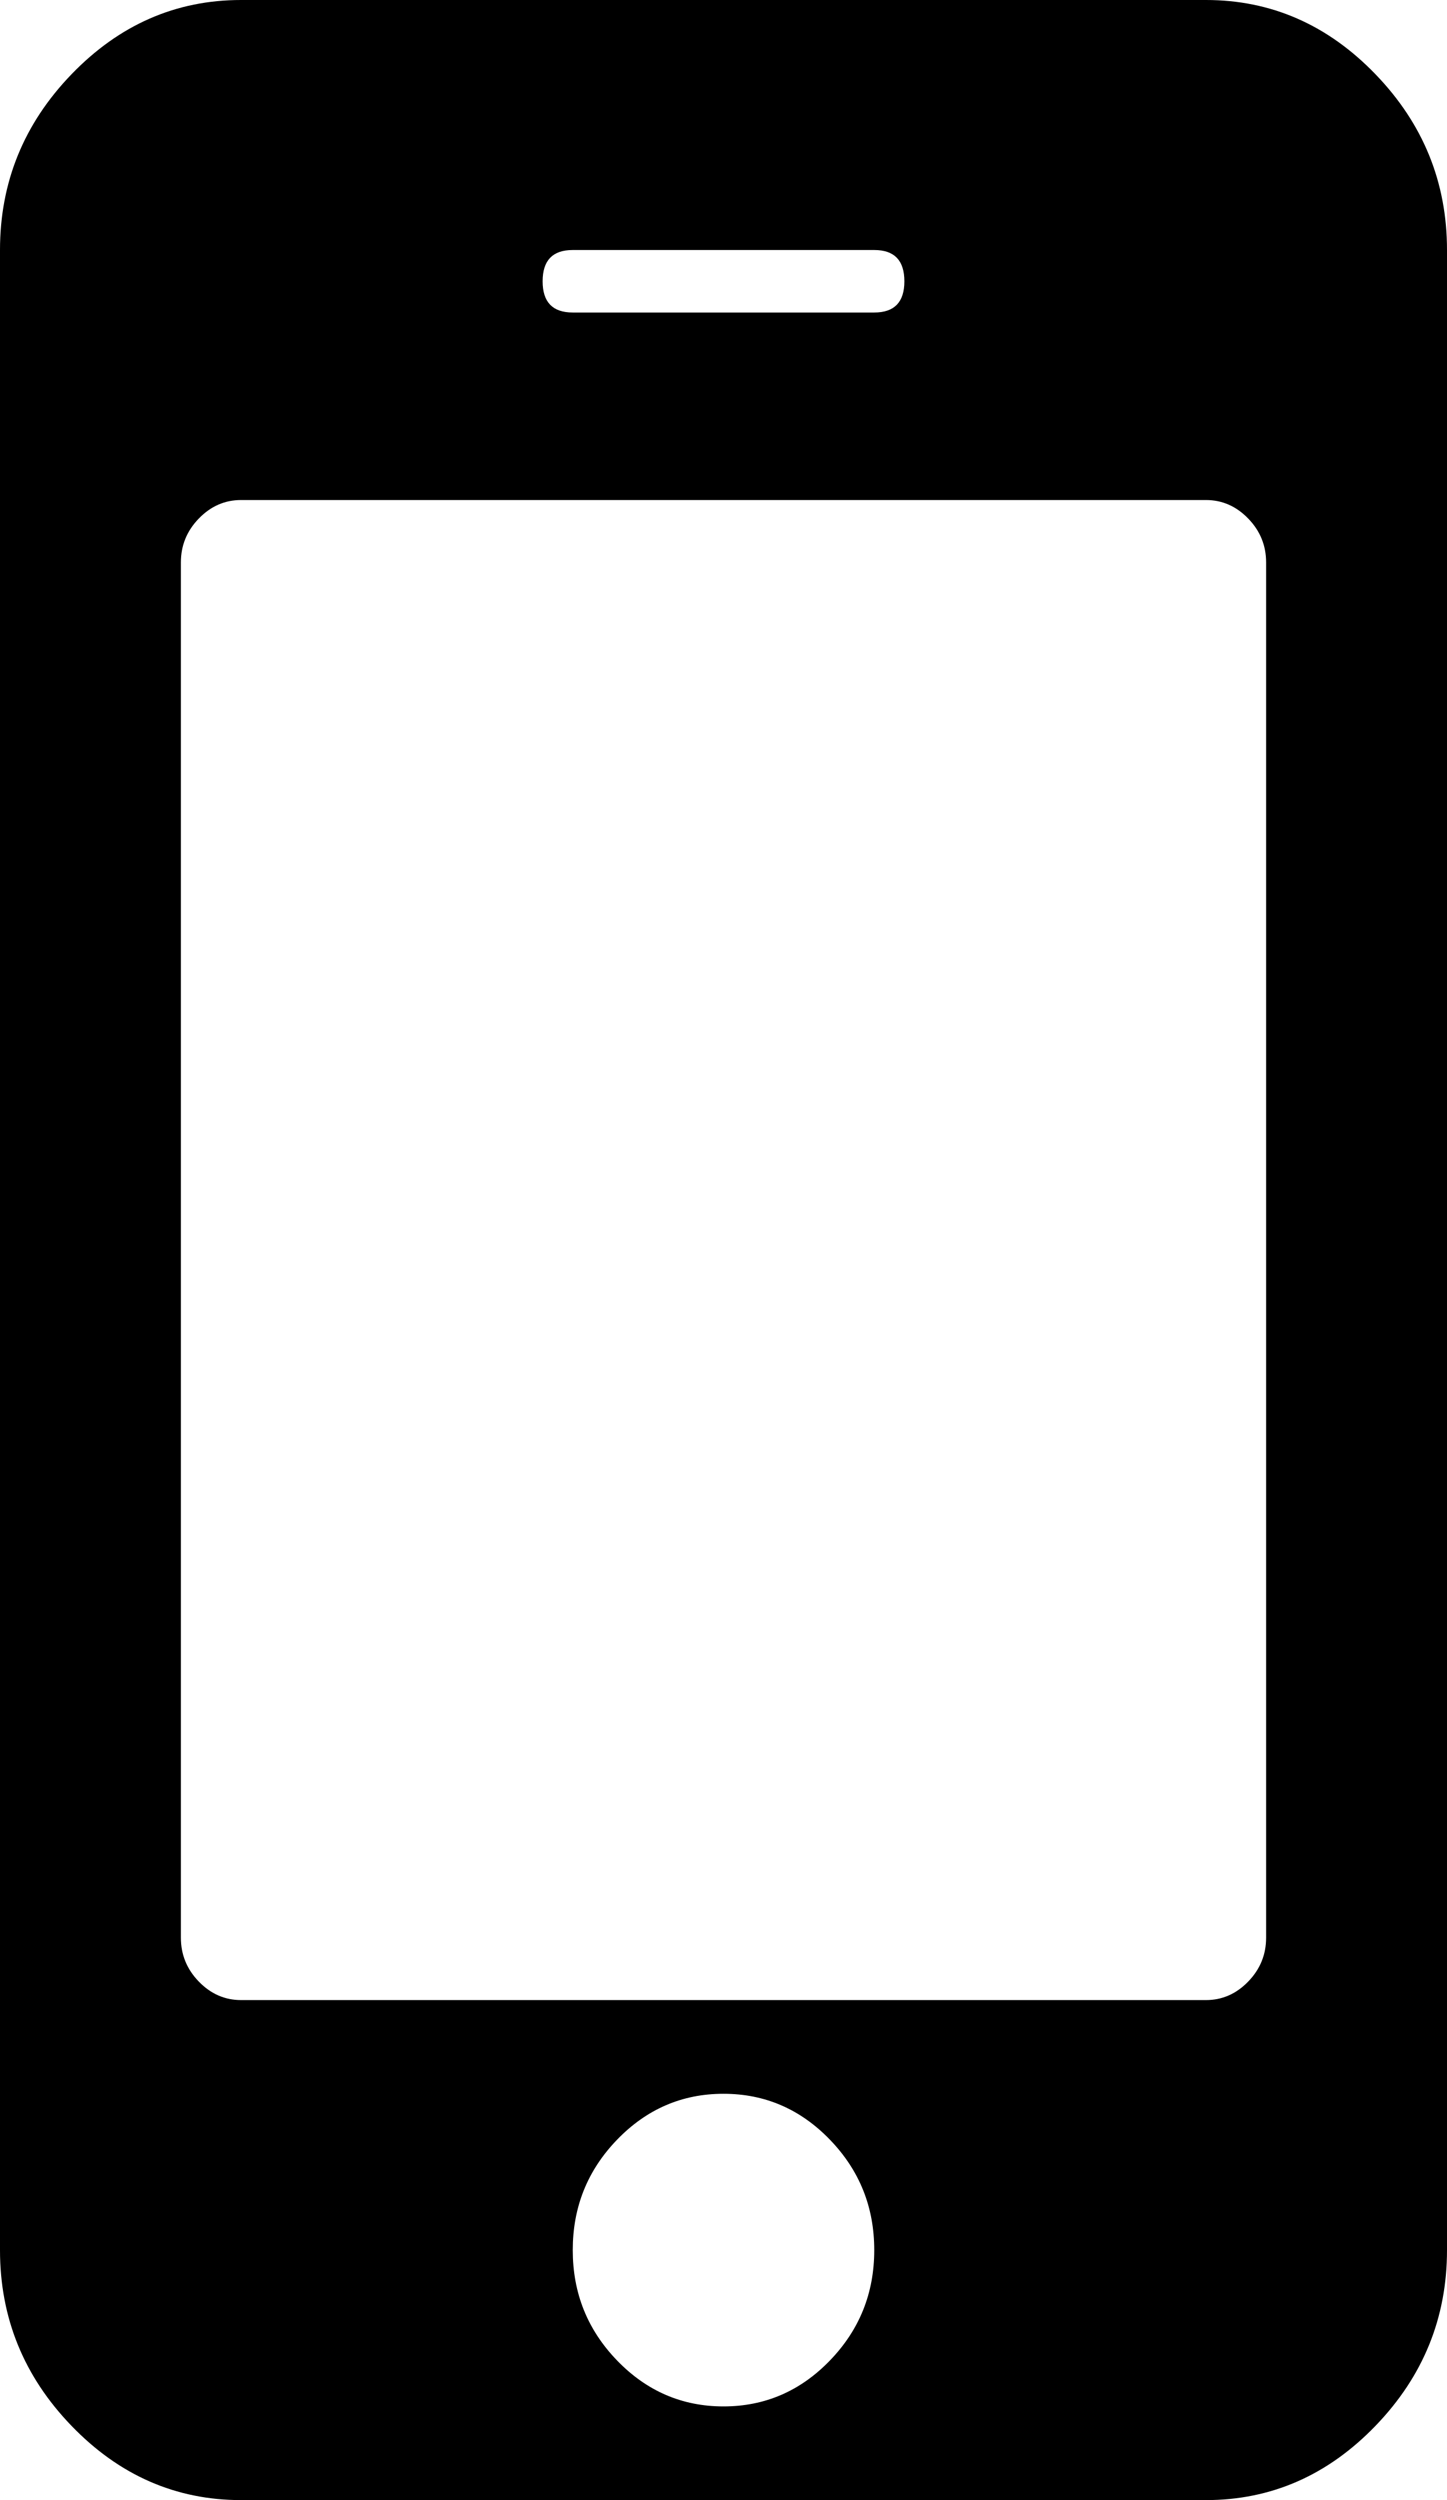 ﻿<?xml version="1.0" encoding="utf-8"?>
<svg version="1.1" xmlns:xlink="http://www.w3.org/1999/xlink" width="11px" height="19px" xmlns="http://www.w3.org/2000/svg">
  <g transform="matrix(1 0 0 1 -336 -114 )">
    <path d="M 6.309 17.939  C 6.534 17.706  6.646 17.427  6.646 17.1  C 6.646 16.773  6.534 16.494  6.309 16.261  C 6.085 16.029  5.815 15.912  5.5 15.912  C 5.185 15.912  4.915 16.029  4.691 16.261  C 4.466 16.494  4.354 16.773  4.354 17.1  C 4.354 17.427  4.466 17.706  4.691 17.939  C 4.915 18.171  5.185 18.288  5.5 18.288  C 5.815 18.288  6.085 18.171  6.309 17.939  Z M 9.489 15.059  C 9.58 14.965  9.625 14.854  9.625 14.725  L 9.625 4.275  C 9.625 4.146  9.58 4.035  9.489 3.941  C 9.398 3.847  9.291 3.8  9.167 3.8  L 1.833 3.8  C 1.709 3.8  1.602 3.847  1.511 3.941  C 1.42 4.035  1.375 4.146  1.375 4.275  L 1.375 14.725  C 1.375 14.854  1.42 14.965  1.511 15.059  C 1.602 15.153  1.709 15.2  1.833 15.2  L 9.167 15.2  C 9.291 15.2  9.398 15.153  9.489 15.059  Z M 6.646 2.375  C 6.799 2.375  6.875 2.296  6.875 2.138  C 6.875 1.979  6.799 1.9  6.646 1.9  L 4.354 1.9  C 4.201 1.9  4.125 1.979  4.125 2.138  C 4.125 2.296  4.201 2.375  4.354 2.375  L 6.646 2.375  Z M 10.456 0.564  C 10.819 0.94  11 1.385  11 1.9  L 11 17.1  C 11 17.615  10.819 18.06  10.456 18.436  C 10.093 18.812  9.663 19  9.167 19  L 1.833 19  C 1.337 19  0.907 18.812  0.544 18.436  C 0.181 18.06  0 17.615  0 17.1  L 0 1.9  C 0 1.385  0.181 0.94  0.544 0.564  C 0.907 0.188  1.337 0  1.833 0  L 9.167 0  C 9.663 0  10.093 0.188  10.456 0.564  Z " fill-rule="nonzero" fill="#000000" stroke="none" transform="matrix(1 0 0 1 336 114 )" />
  </g>
</svg>